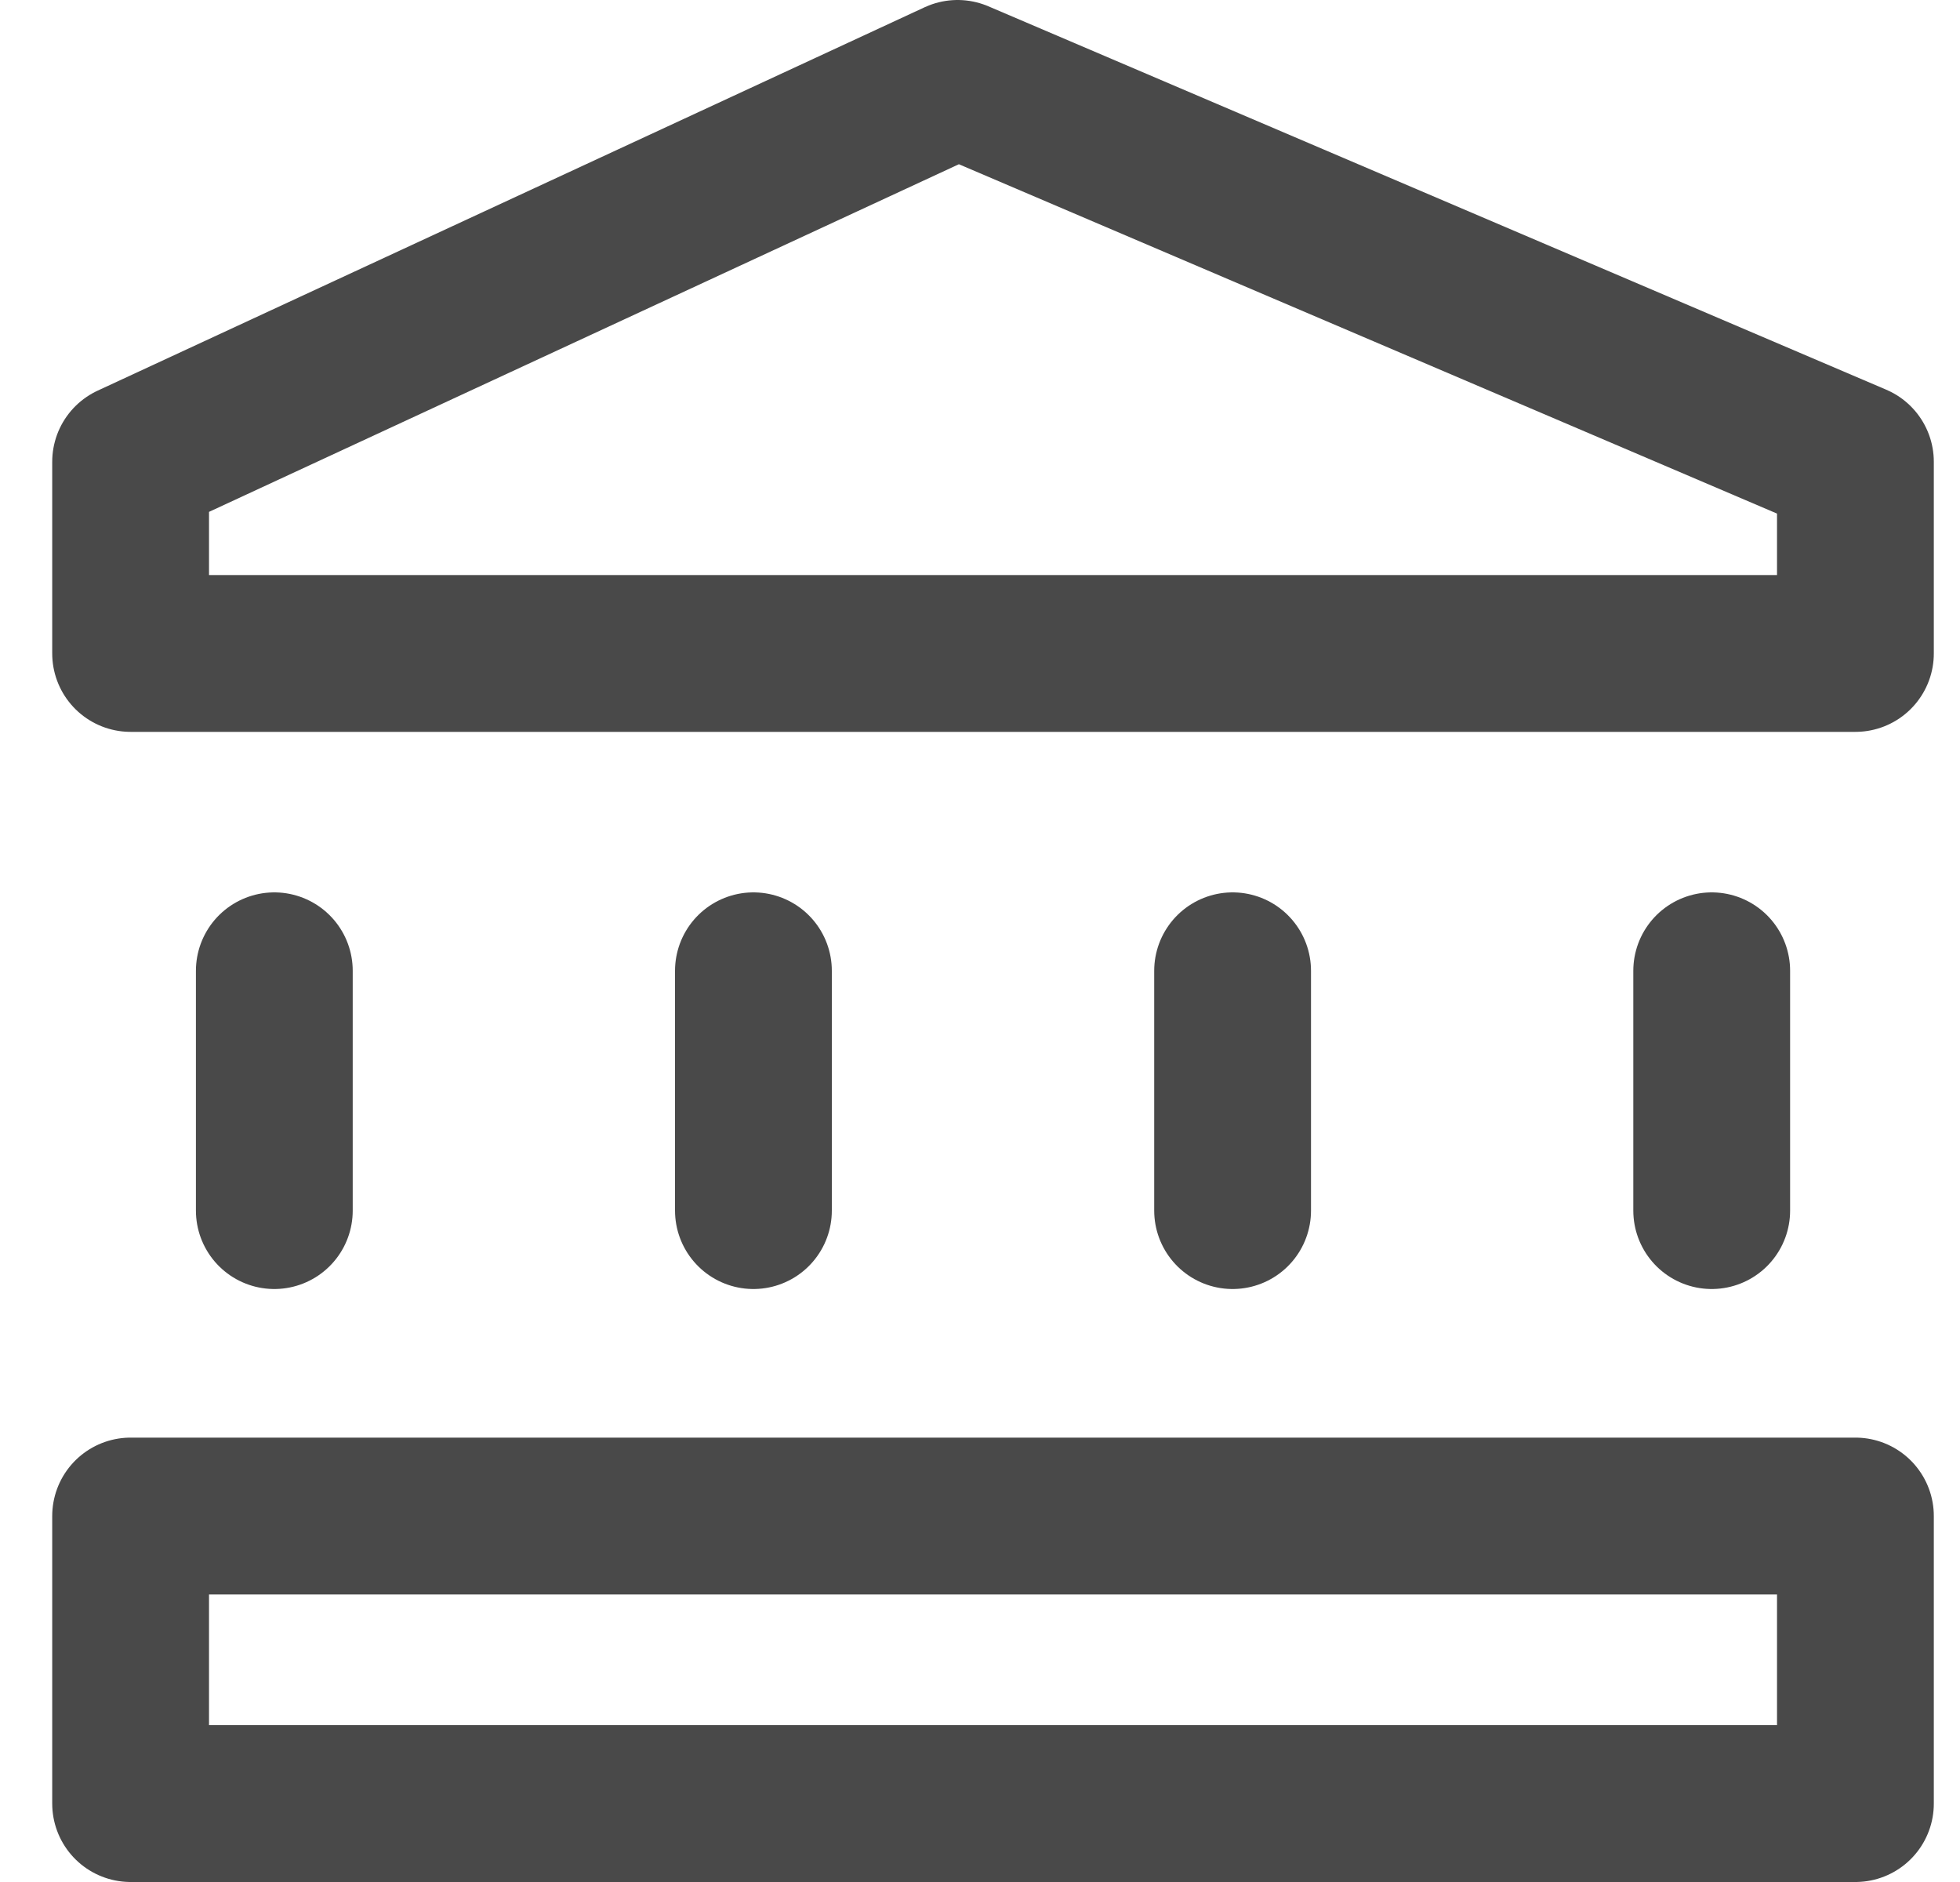 <svg width="25" height="24" viewBox="0 0 25 24" fill="none" xmlns="http://www.w3.org/2000/svg">
<path d="M3.499 15.438V12.38M9.61 15.438V12.38M15.722 15.438V12.38M21.833 15.438V12.38M1.666 19.333H23.666V23H1.666V19.333ZM1.666 8.333V5.889L12.214 1L23.666 5.889V8.333H1.666Z" stroke="#494949" stroke-width="2" stroke-linecap="round" stroke-linejoin="round"/>
</svg>
